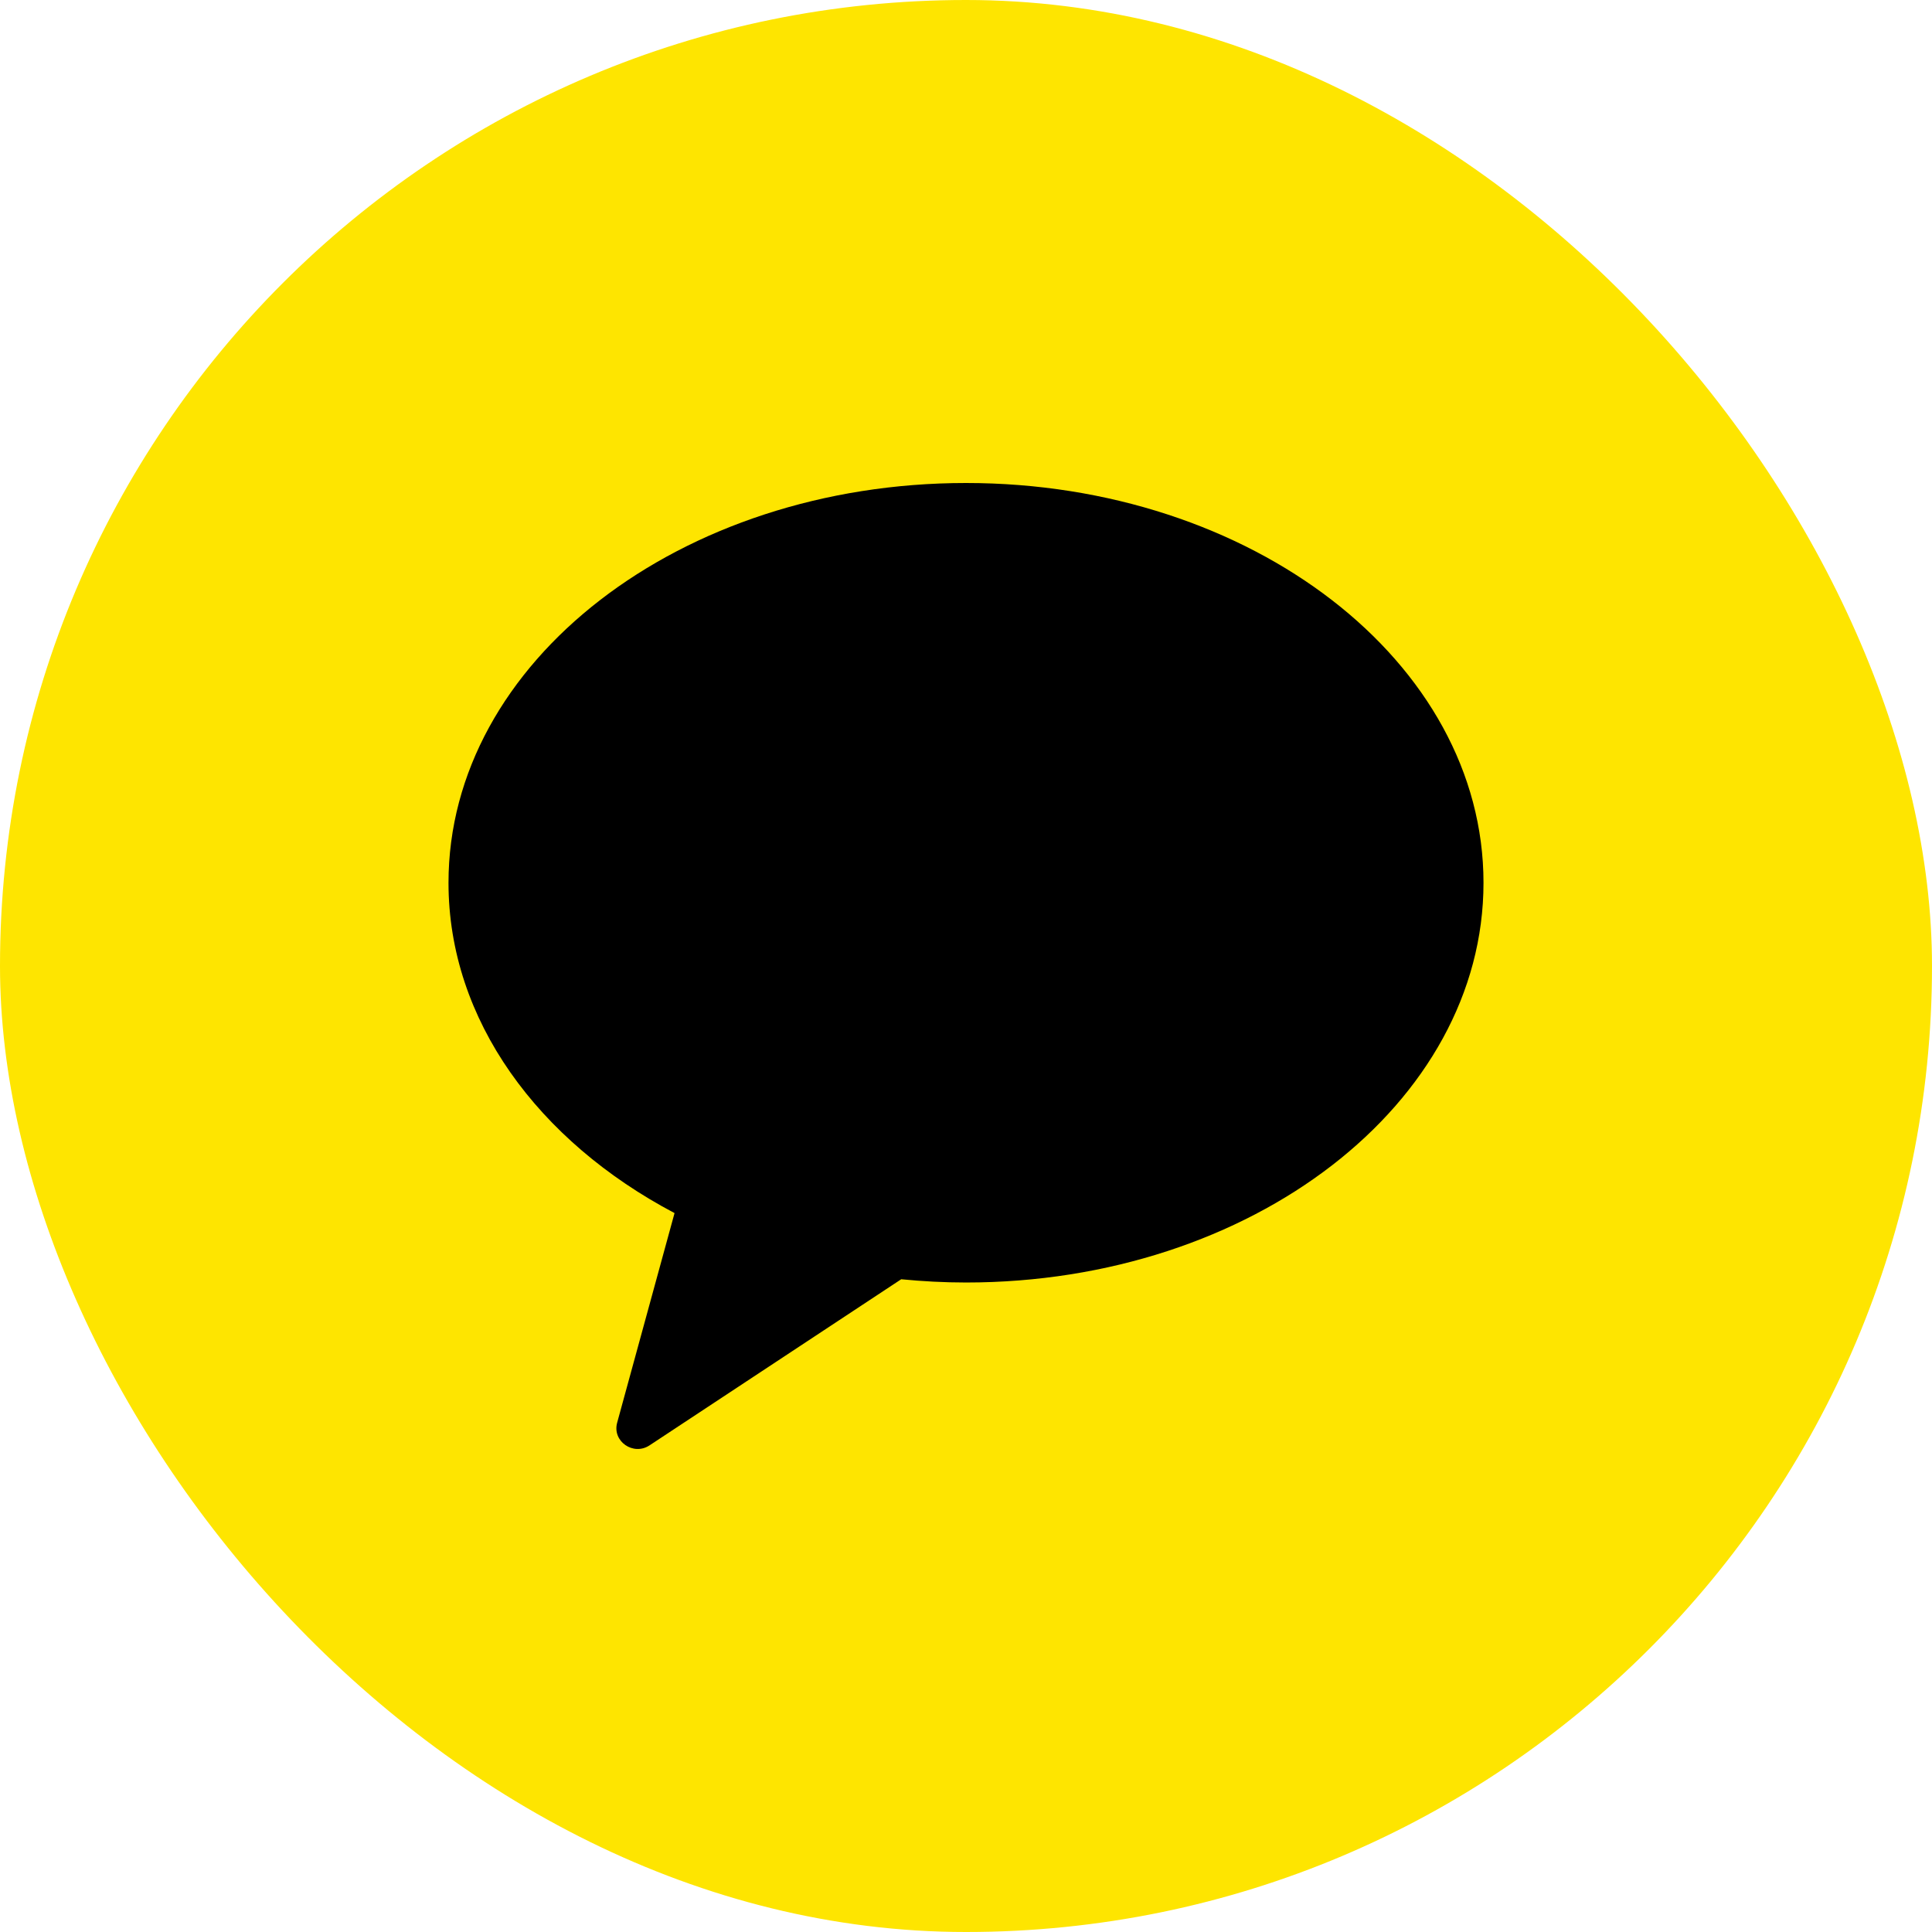 <svg width="28" height="28" viewBox="0 0 28 28" fill="none" xmlns="http://www.w3.org/2000/svg">
<rect width="28" height="28" rx="14" fill="#FEE500"/>
<g clip-path="url(#clip0_1782_11919)">
<path fill-rule="evenodd" clip-rule="evenodd" d="M14 7C9.858 7 6.5 9.594 6.5 12.794C6.5 14.783 7.799 16.538 9.776 17.581L8.944 20.62C8.871 20.889 9.178 21.103 9.414 20.947L13.061 18.54C13.369 18.57 13.682 18.587 14 18.587C18.142 18.587 21.5 15.993 21.5 12.794C21.5 9.594 18.142 7 14 7Z" fill="black"/>
</g>
<defs>
<clipPath id="clip0_1782_11919">
<rect width="15" height="15" fill="white" transform="translate(6.5 6.5)"/>
</clipPath>
</defs>
</svg>
